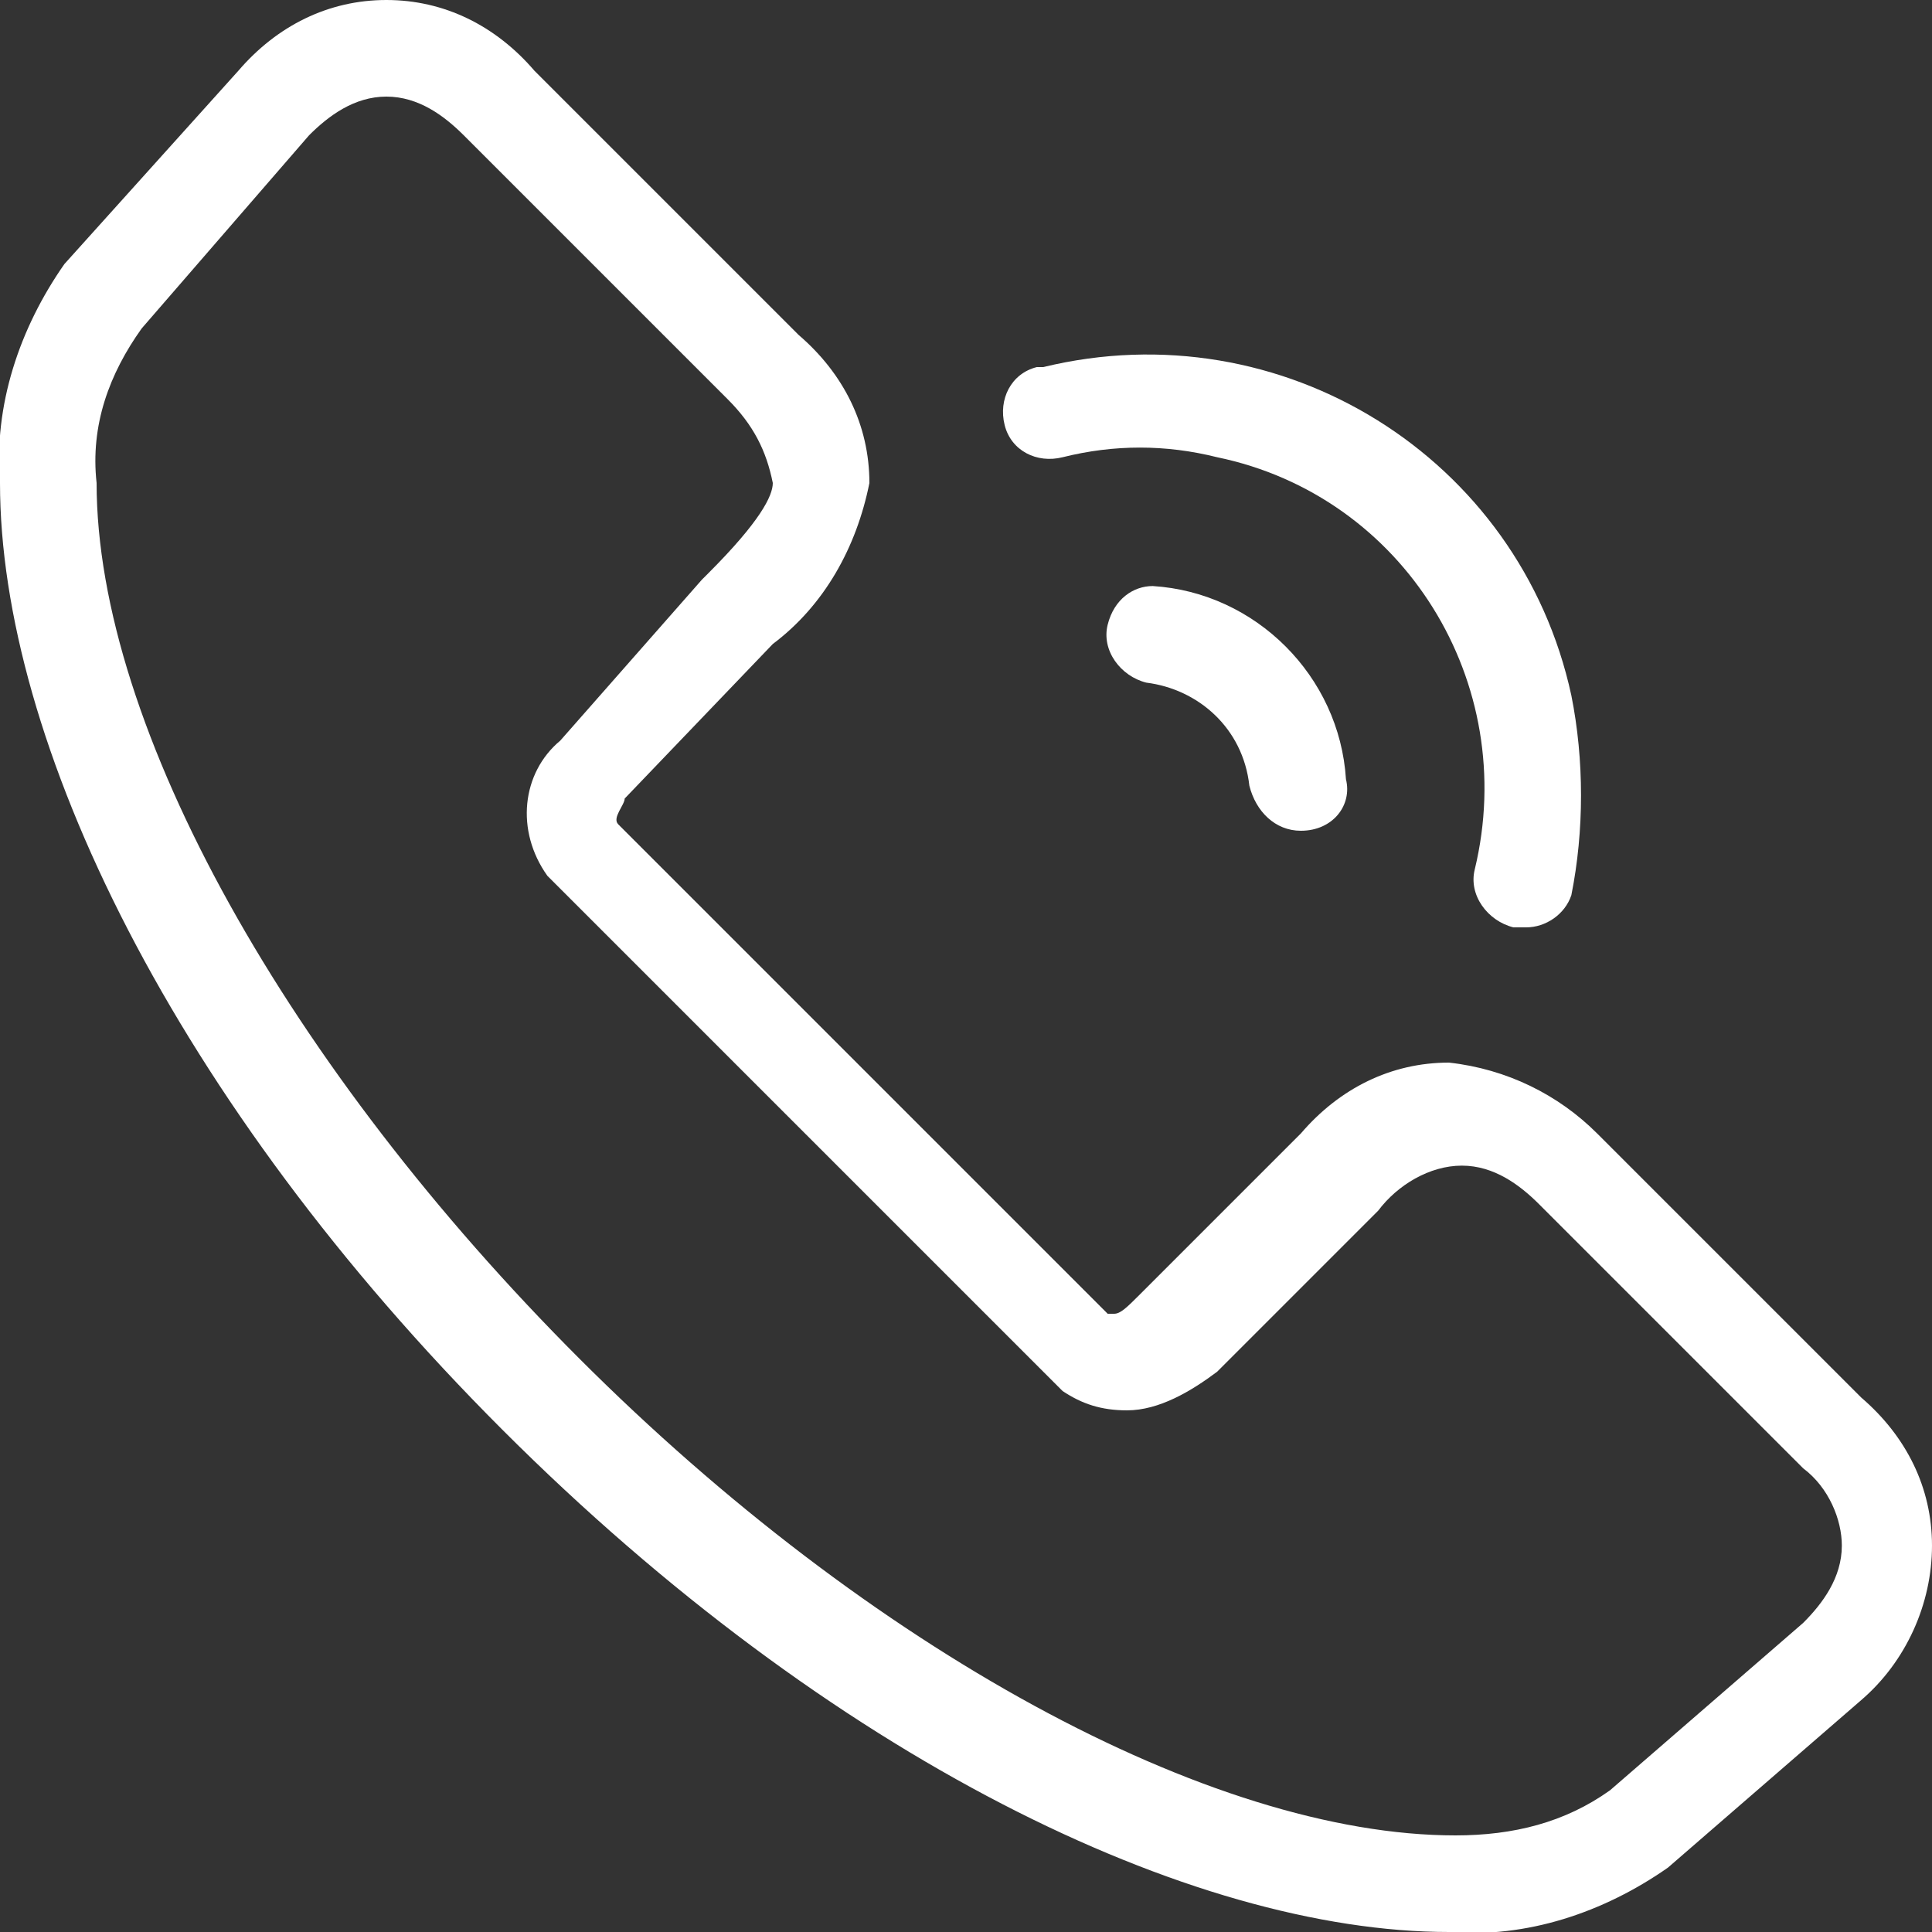 <?xml version="1.0" encoding="utf-8"?>
<!-- Generator: Adobe Illustrator 21.1.0, SVG Export Plug-In . SVG Version: 6.00 Build 0)  -->
<svg version="1.1" id="Layer_1" xmlns="http://www.w3.org/2000/svg" xmlns:xlink="http://www.w3.org/1999/xlink" x="0px" y="0px"
	 viewBox="0 0 30 30" style="enable-background:new 0 0 30 30;" xml:space="preserve">
<rect x="0" y="0" width="30" height="30" fill="#333333" stroke="none"/>
<style type="text/css">
	.st0{fill:#FFFFFF;}
</style>
<title>telefono_red</title>
<path class="st0" d="M6,1.5c0.5,0,0.9,0.3,1.2,0.6l4.1,4.1C11.7,6.6,11.9,7,12,7.5c0,0.2-0.2,0.6-1,1.4l-0.1,0.1l0,0l-2.2,2.5
	C8.1,12,8,12.9,8.5,13.6l0.1,0.1l0.1,0.1l7.6,7.6l0.1,0.1l0.1,0.1c0.3,0.2,0.6,0.3,1,0.3c0.5,0,1-0.3,1.4-0.6l0,0l2.5-2.5
	c0.3-0.4,0.8-0.7,1.3-0.7c0.5,0,0.9,0.3,1.2,0.6l4.1,4.1c0.4,0.3,0.6,0.8,0.6,1.2c0,0.5-0.3,0.9-0.6,1.2l-3,2.6
	c-0.7,0.5-1.5,0.7-2.4,0.7c-3.8,0-9.1-2.9-13.6-7.4S1.5,11.3,1.5,7.5C1.4,6.6,1.7,5.8,2.2,5.1l2.6-3C5.1,1.8,5.5,1.5,6,1.5L6,1.5
	 M6,0L6,0C5.1,0,4.3,0.4,3.7,1.1L1,4.1c-0.7,1-1.1,2.2-1,3.4c0,4,2.7,9.6,7.8,14.7S18.5,30,22.5,30c1.2,0.1,2.4-0.3,3.4-1l3-2.6
	c0.7-0.6,1.1-1.5,1.1-2.4c0-0.9-0.4-1.7-1.1-2.3l-4.1-4.1c-0.6-0.6-1.4-1-2.3-1.1c-0.9,0-1.7,0.4-2.3,1.1l-2.5,2.5
	c-0.2,0.2-0.3,0.3-0.4,0.3h-0.1l-7.6-7.6c-0.1-0.1,0.1-0.3,0.1-0.4L12,10c0.8-0.6,1.3-1.5,1.5-2.5c0-0.9-0.4-1.7-1.1-2.3L8.3,1.1
	C7.7,0.4,6.9,0,6,0z"/>
<path class="st0" d="M23.7,14.4h-0.2c-0.4-0.1-0.7-0.5-0.6-0.9c0.7-2.9-1.1-5.8-4-6.4c-0.8-0.2-1.6-0.2-2.4,0
	c-0.4,0.1-0.8-0.1-0.9-0.5c-0.1-0.4,0.1-0.8,0.5-0.9c0,0,0,0,0.1,0c3.7-0.9,7.4,1.4,8.2,5.1c0.2,1,0.2,2.1,0,3.1
	C24.3,14.2,24,14.4,23.7,14.4z"/>
<path class="st0" d="M20.2,12.9c-0.4,0-0.7-0.3-0.8-0.7c-0.1-0.9-0.8-1.5-1.6-1.6c-0.4-0.1-0.7-0.5-0.6-0.9c0.1-0.4,0.4-0.6,0.7-0.6
	c1.6,0.1,2.9,1.4,3,3C21,12.5,20.7,12.9,20.2,12.9L20.2,12.9z"/>
</svg>
